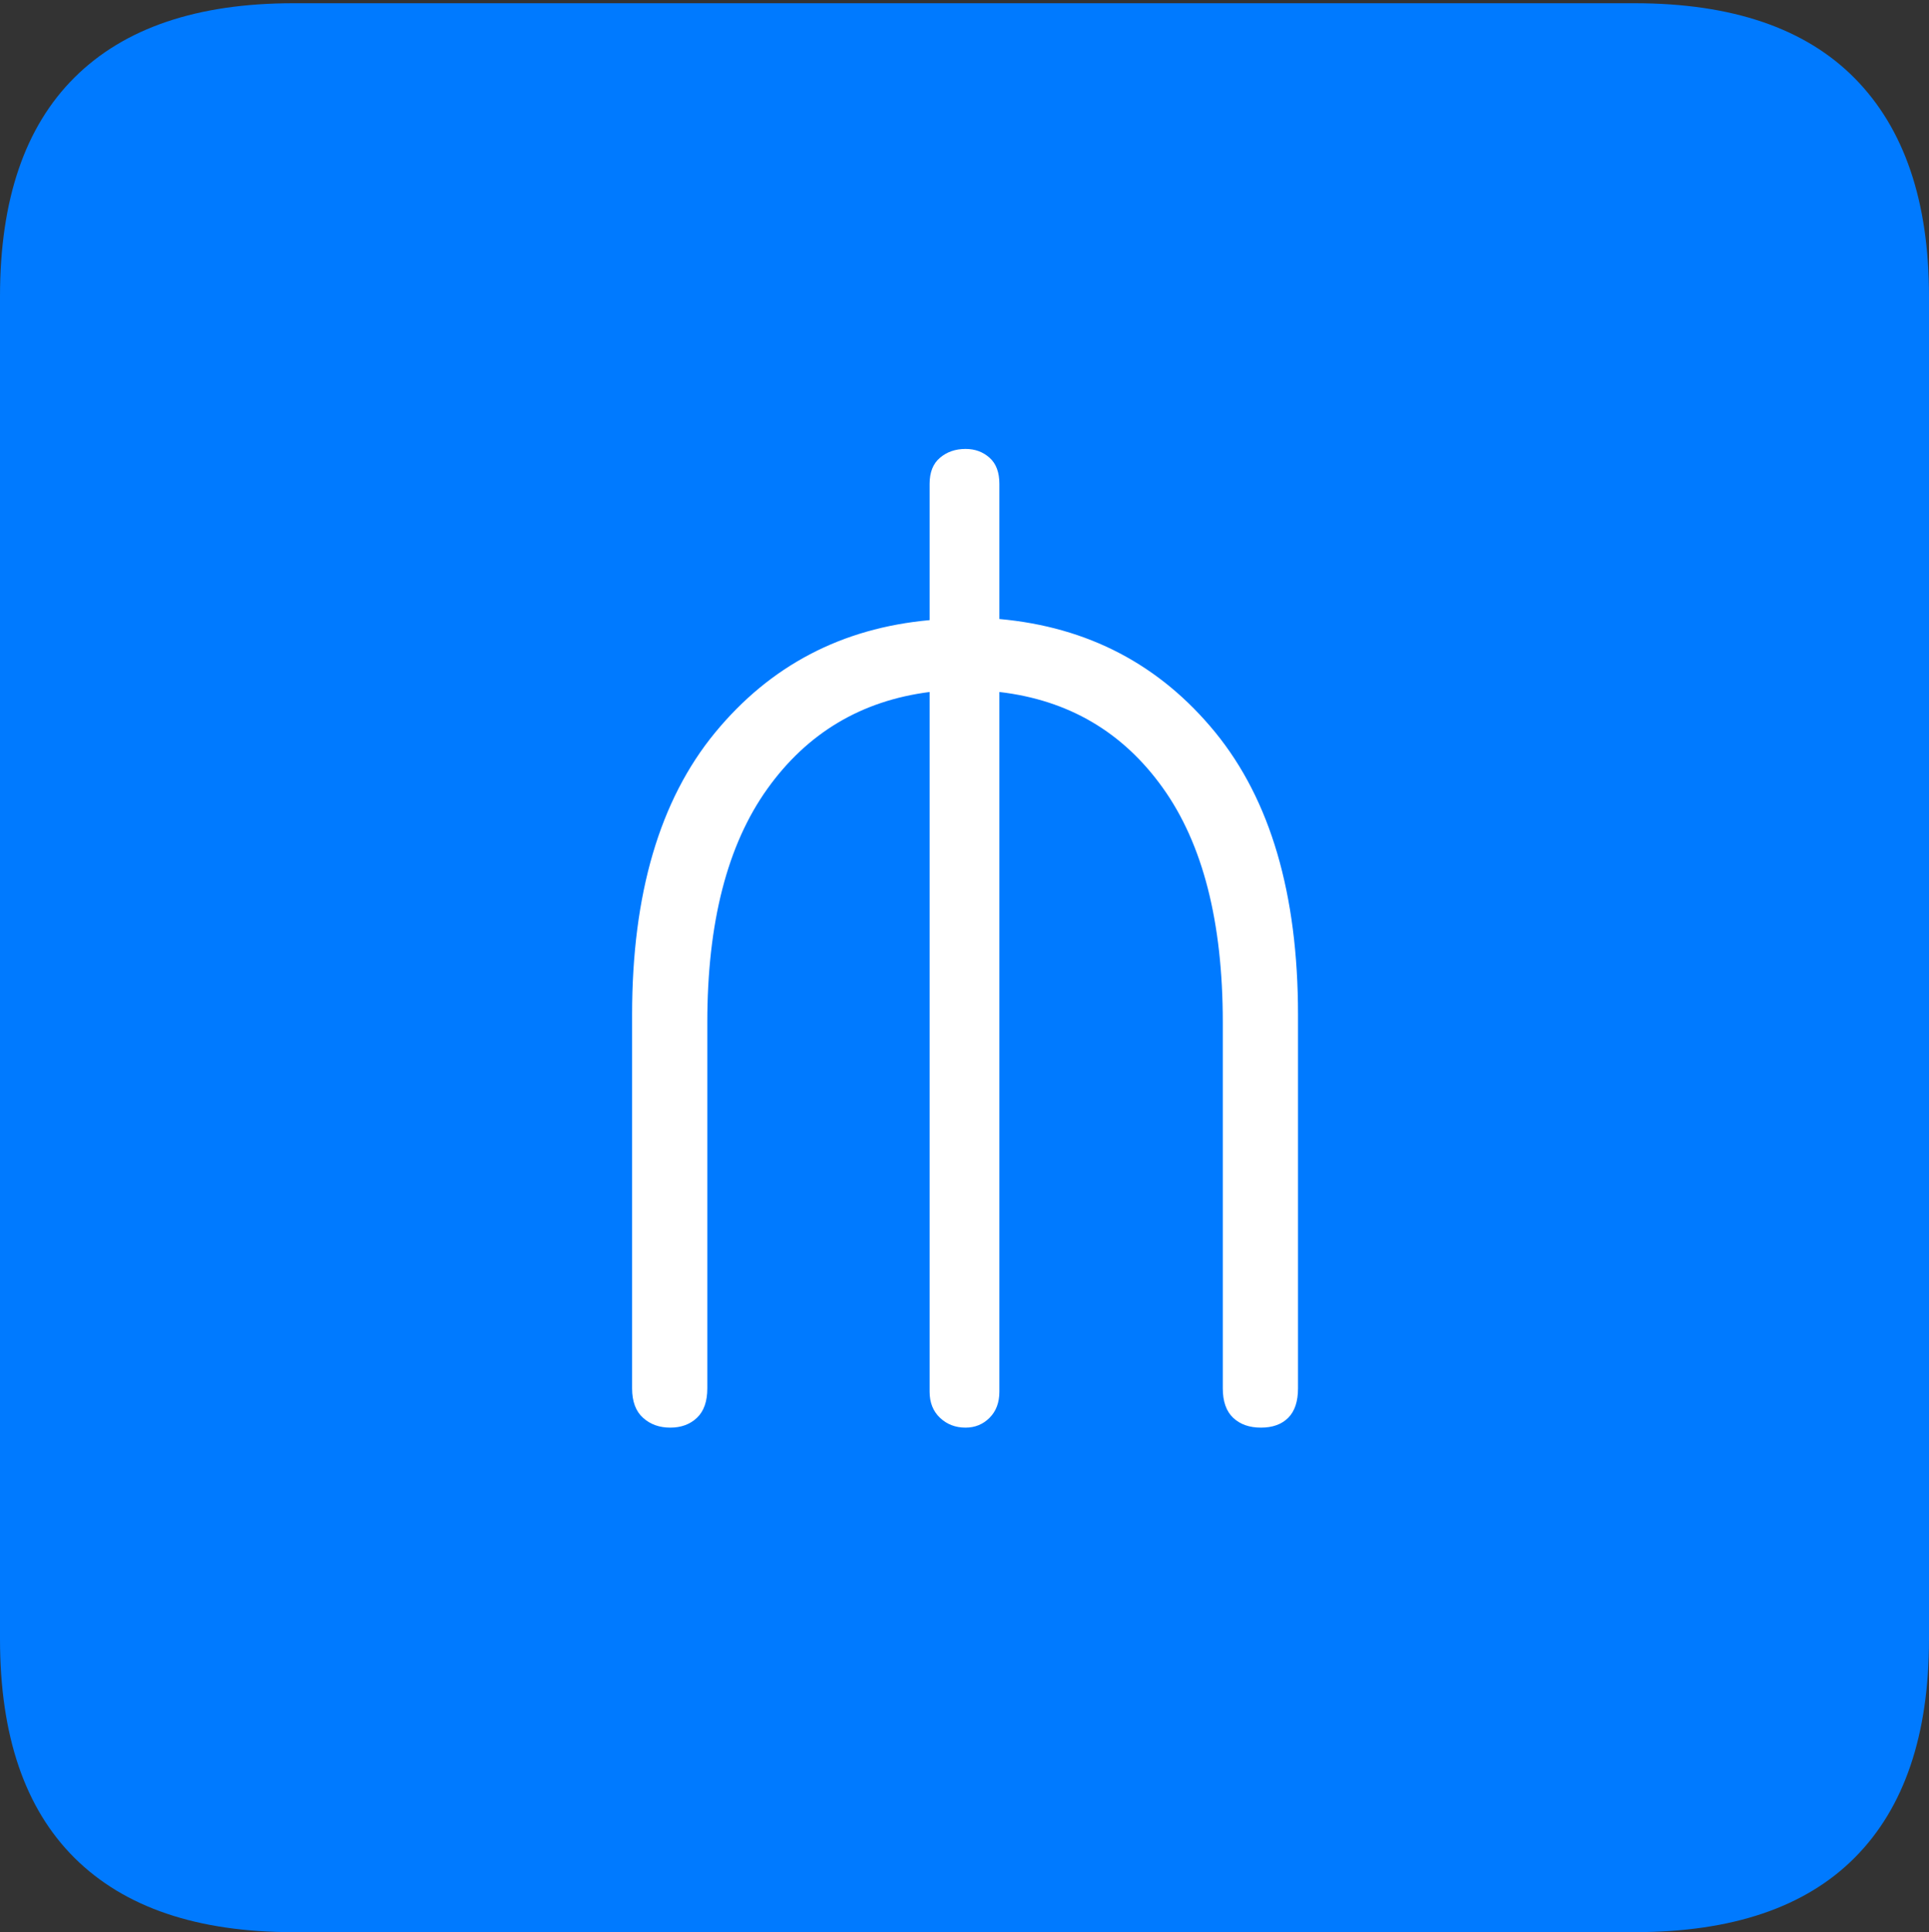 <?xml version="1.0" encoding="UTF-8"?>
<!--Generator: Apple Native CoreSVG 175-->
<!DOCTYPE svg
PUBLIC "-//W3C//DTD SVG 1.1//EN"
       "http://www.w3.org/Graphics/SVG/1.1/DTD/svg11.dtd">
<svg version="1.1" xmlns="http://www.w3.org/2000/svg" xmlns:xlink="http://www.w3.org/1999/xlink" width="17.285" height="17.314">
 <rect width="100%" height="100%" fill="#333333" stroke="none"/>
 <g>
  <rect height="17.314" opacity="0" width="17.285" x="0" y="0"/>
  <path d="M2.627 17.314L14.648 17.314Q15.957 17.314 16.621 16.645Q17.285 15.977 17.285 14.688L17.285 2.656Q17.285 1.377 16.621 0.703Q15.957 0.029 14.648 0.029L2.627 0.029Q1.338 0.029 0.669 0.693Q0 1.357 0 2.656L0 14.688Q0 15.986 0.669 16.65Q1.338 17.314 2.627 17.314Z" fill="#007aff"/>
  <path d="M6.006 12.793Q5.859 12.793 5.762 12.705Q5.664 12.617 5.664 12.441L5.664 9.092Q5.664 7.471 6.406 6.567Q7.148 5.664 8.33 5.557L8.33 4.336Q8.33 4.18 8.423 4.102Q8.516 4.023 8.652 4.023Q8.779 4.023 8.867 4.102Q8.955 4.18 8.955 4.336L8.955 5.547Q10.146 5.654 10.889 6.562Q11.631 7.471 11.631 9.092L11.631 12.441Q11.631 12.617 11.543 12.705Q11.455 12.793 11.299 12.793Q11.143 12.793 11.05 12.705Q10.957 12.617 10.957 12.441L10.957 9.16Q10.957 7.812 10.42 7.061Q9.883 6.309 8.955 6.201L8.955 12.471Q8.955 12.617 8.867 12.705Q8.779 12.793 8.652 12.793Q8.516 12.793 8.423 12.705Q8.33 12.617 8.33 12.471L8.33 6.201Q7.412 6.318 6.875 7.07Q6.338 7.822 6.338 9.16L6.338 12.441Q6.338 12.617 6.245 12.705Q6.152 12.793 6.006 12.793Z" fill="#ffffff"/>
 </g>
</svg>
